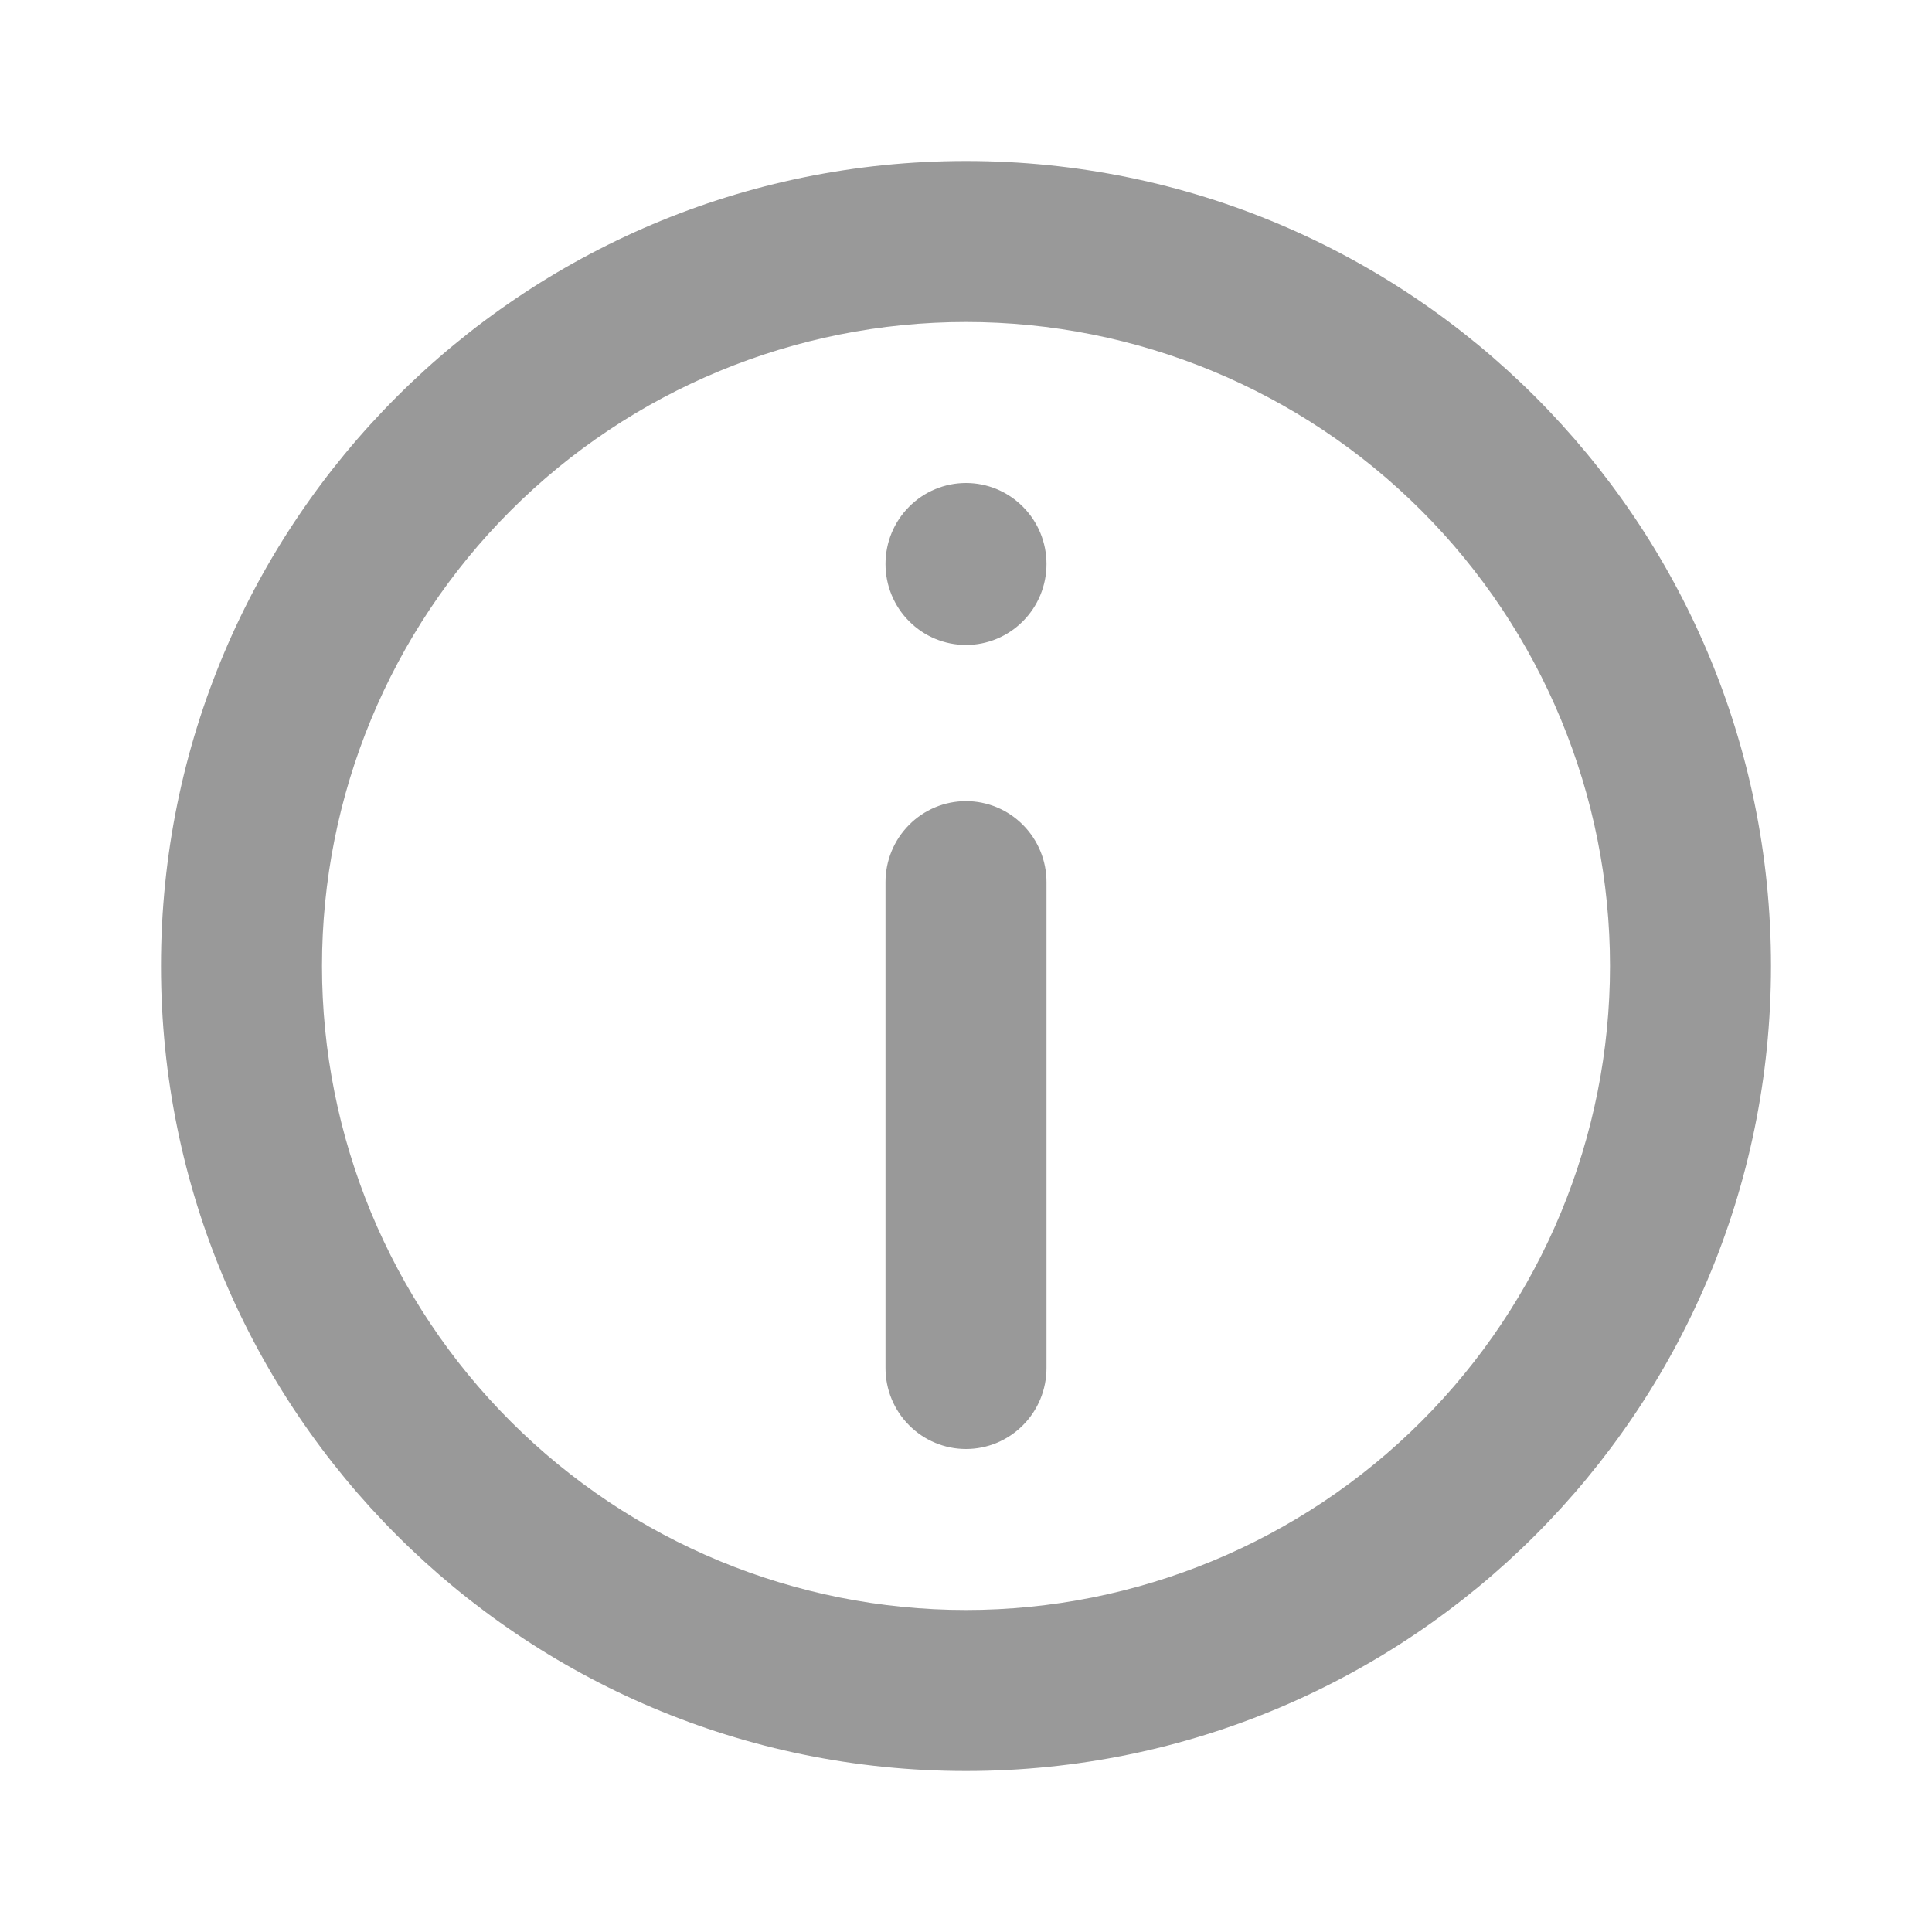 <svg width="24" height="24" viewBox="0 0 24 24" fill="none" xmlns="http://www.w3.org/2000/svg">
<g id="Type=info">
<g id="info">
<path id="Vector" d="M11 10.958C11 10.691 11.105 10.436 11.293 10.247C11.48 10.058 11.735 9.952 12 9.952C12.265 9.952 12.52 10.058 12.707 10.247C12.895 10.436 13 10.691 13 10.958V16.994C13 17.261 12.895 17.517 12.707 17.705C12.52 17.894 12.265 18 12 18C11.735 18 11.48 17.894 11.293 17.705C11.105 17.517 11 17.261 11 16.994V10.958ZM12 6C11.735 6 11.48 6.106 11.293 6.295C11.105 6.483 11 6.739 11 7.006C11 7.273 11.105 7.529 11.293 7.717C11.48 7.906 11.735 8.012 12 8.012C12.265 8.012 12.52 7.906 12.707 7.717C12.895 7.529 13 7.273 13 7.006C13 6.739 12.895 6.483 12.707 6.295C12.52 6.106 12.265 6 12 6Z" fill="#999999"/>
<path id="Vector_2" fill-rule="evenodd" clip-rule="evenodd" d="M12 2C6.477 2 2 6.477 2 12C2 17.523 6.477 22 12 22C17.523 22 22 17.523 22 12C22 6.477 17.523 2 12 2ZM4 12C4 14.122 4.843 16.157 6.343 17.657C7.843 19.157 9.878 20 12 20C14.122 20 16.157 19.157 17.657 17.657C19.157 16.157 20 14.122 20 12C20 9.878 19.157 7.843 17.657 6.343C16.157 4.843 14.122 4 12 4C9.878 4 7.843 4.843 6.343 6.343C4.843 7.843 4 9.878 4 12Z" fill="#999999"/>
</g>
</g>
</svg>

